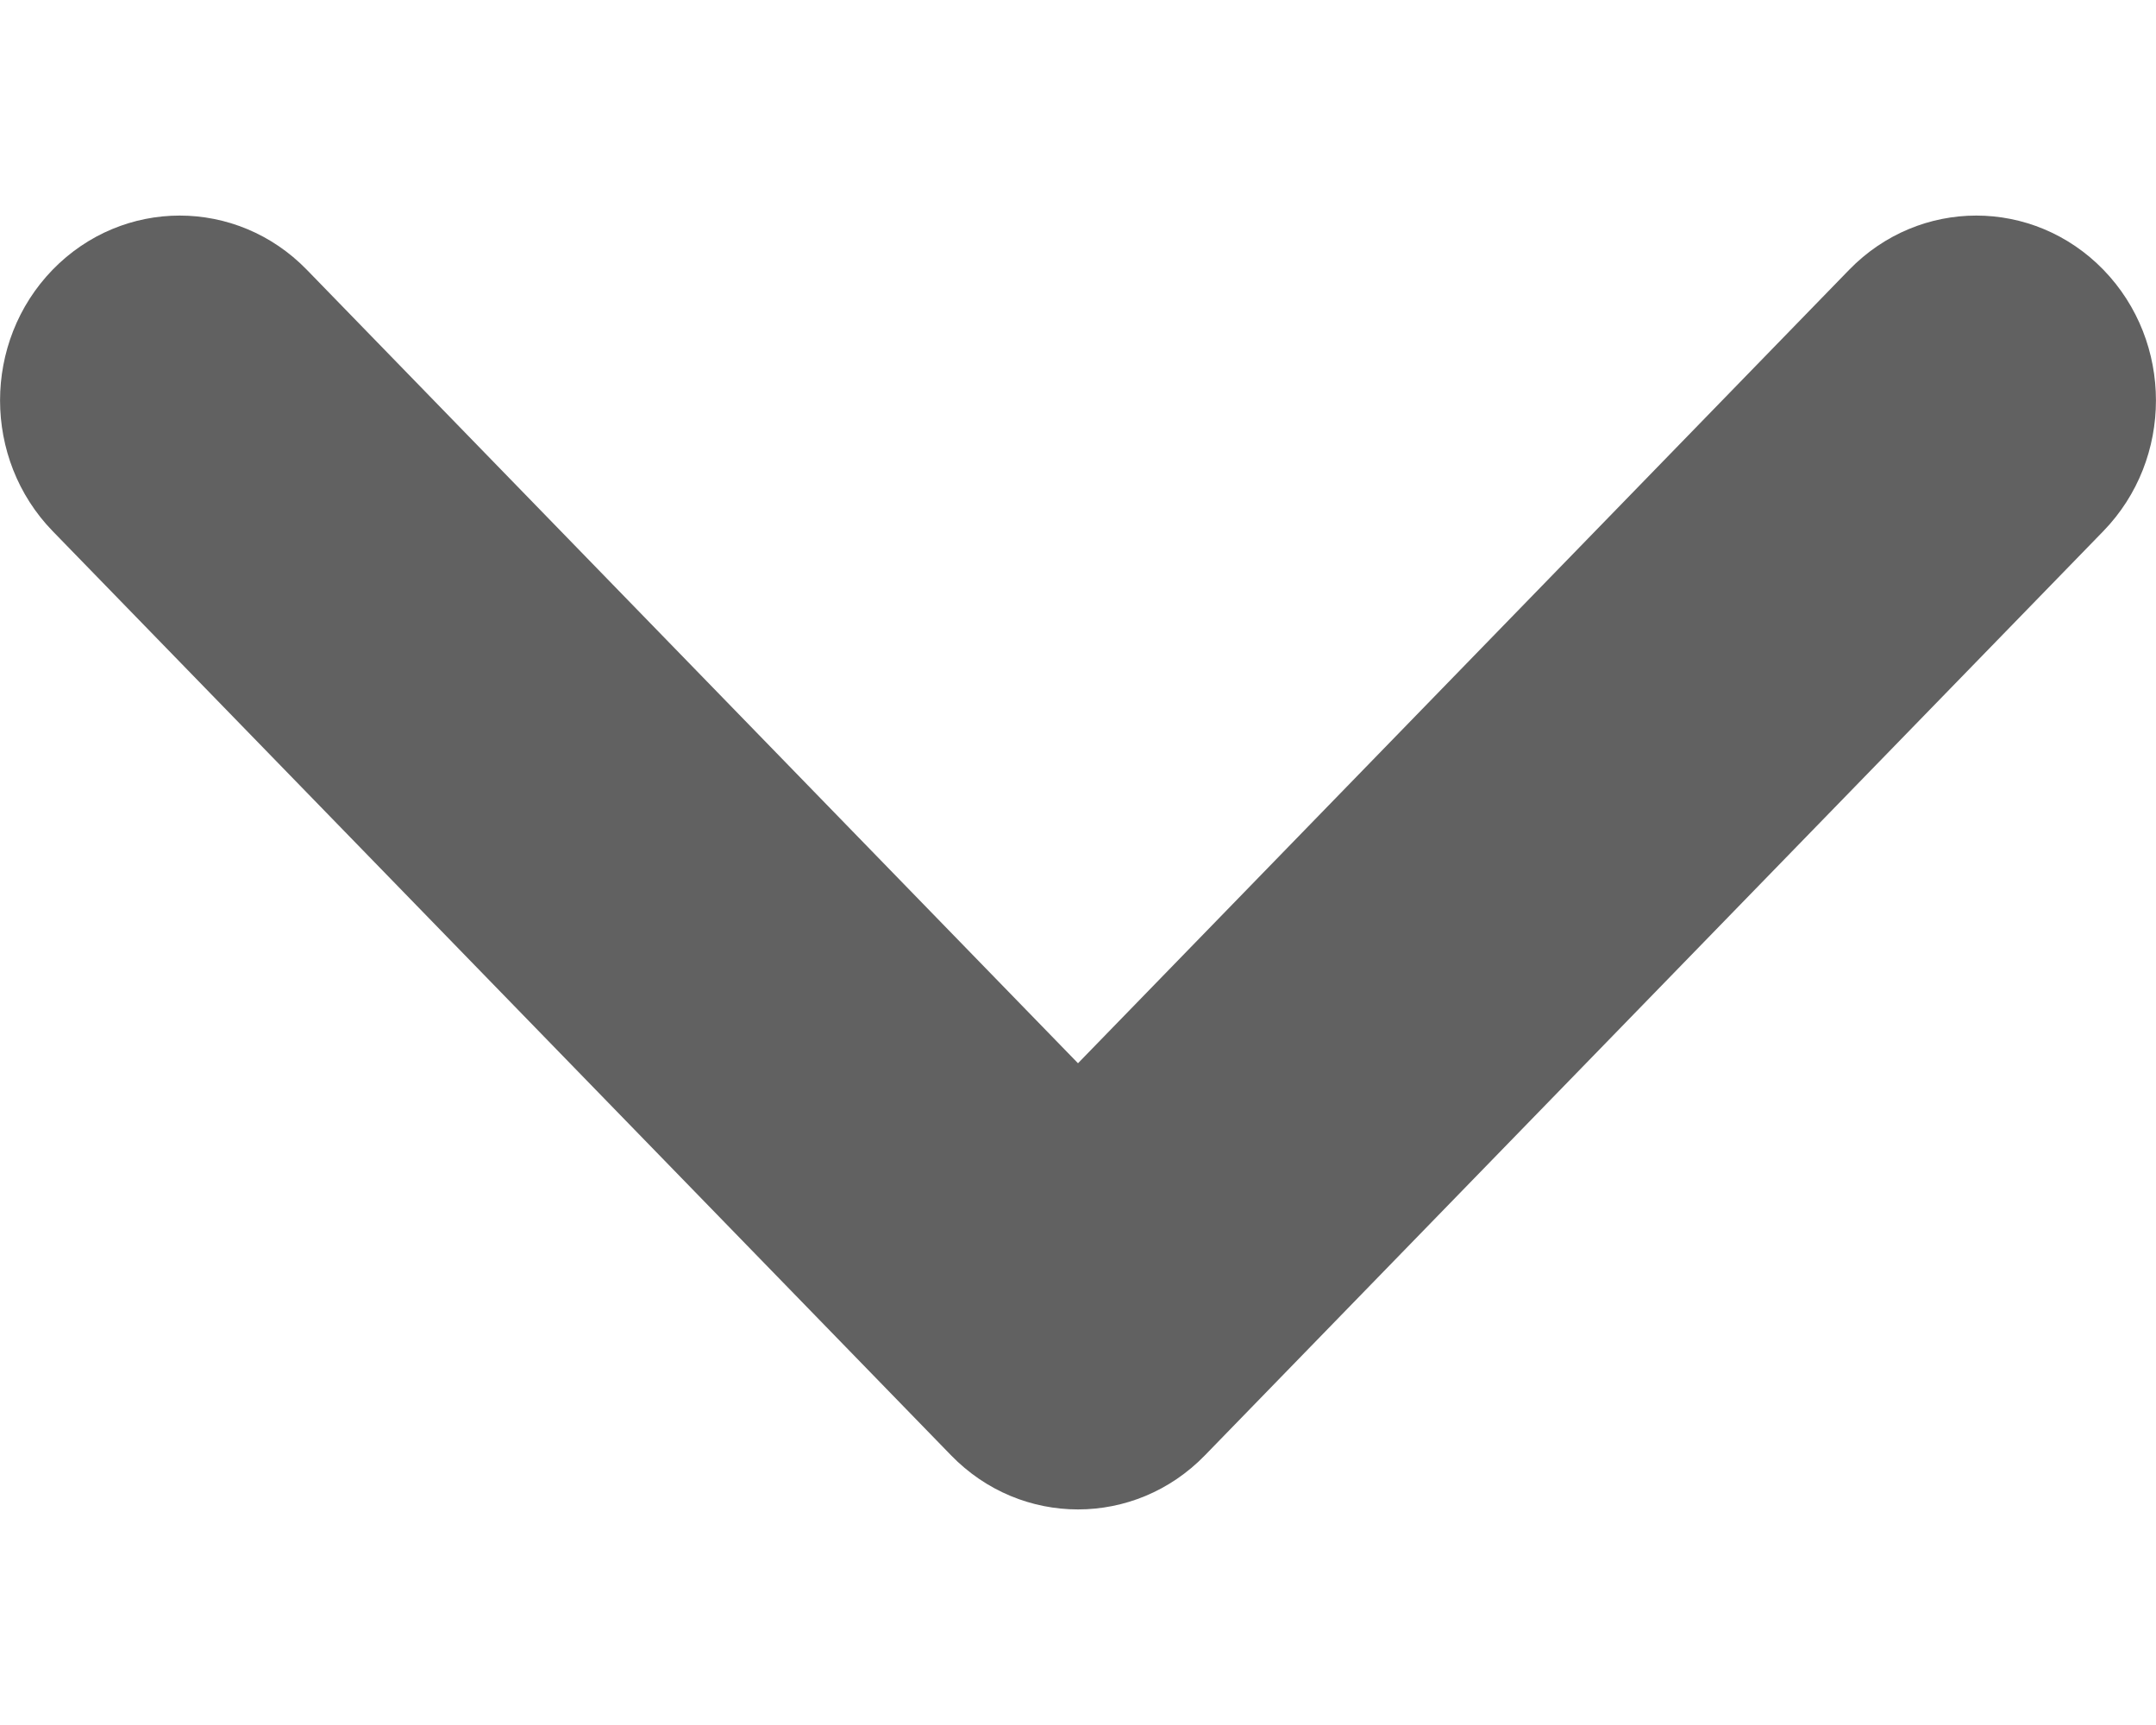<svg width="10" height="8" viewBox="0 0 10 8" fill="none" xmlns="http://www.w3.org/2000/svg">
<path fill-rule="evenodd" clip-rule="evenodd" d="M0.244 1.251C0.57 0.916 1.097 0.916 1.423 1.251L5 4.931L8.577 1.251C8.903 0.916 9.43 0.916 9.756 1.251C10.081 1.586 10.081 2.128 9.756 2.463L5.589 6.749C5.264 7.084 4.736 7.084 4.411 6.749L0.244 2.463C-0.081 2.128 -0.081 1.586 0.244 1.251Z" fill="#616161"/>
</svg>
